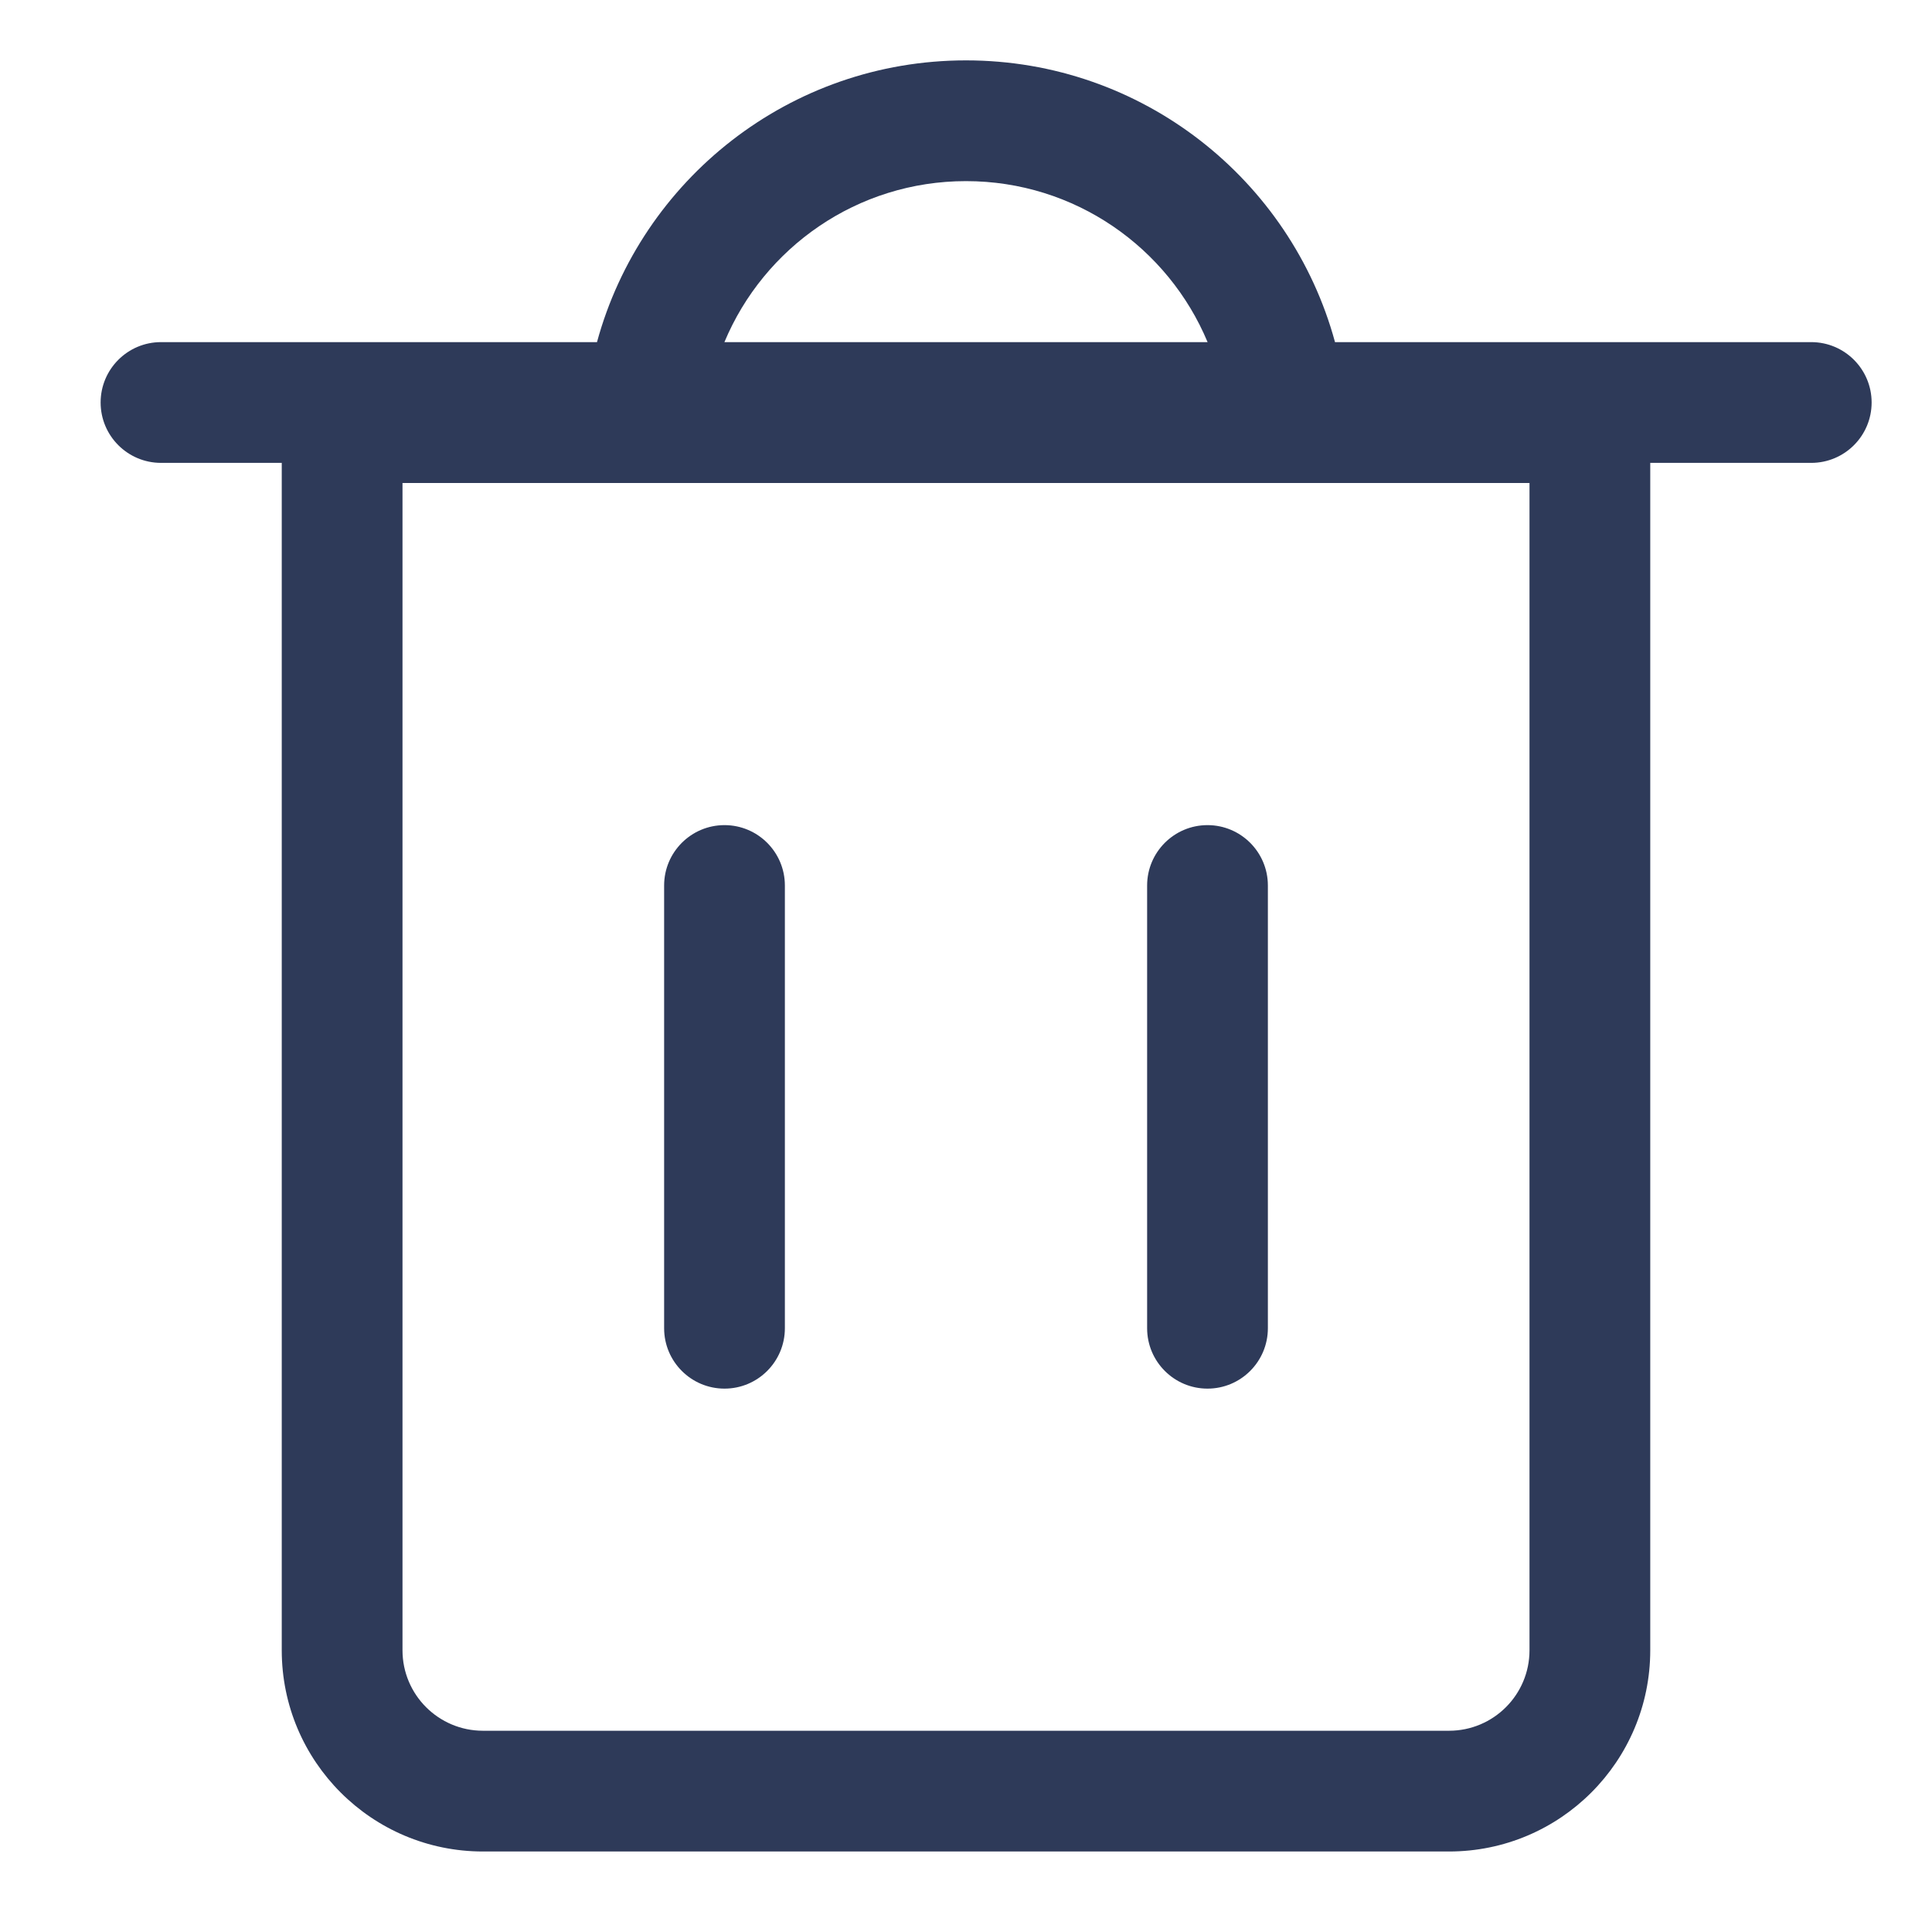 <svg width="48" height="48" viewBox="0 0 48 48" fill="none" xmlns="http://www.w3.org/2000/svg">
<path d="M31.5 22C31.5 21.172 30.828 20.5 30 20.5C29.172 20.5 28.5 21.172 28.5 22V33C28.5 33.828 29.172 34.5 30 34.5C30.828 34.5 31.5 33.828 31.5 33V22Z" fill="#2E3A59"/>
<path d="M18 20.5C18.828 20.5 19.5 21.172 19.5 22V33C19.5 33.828 18.828 34.5 18 34.5C17.172 34.5 16.5 33.828 16.5 33V22C16.5 21.172 17.172 20.5 18 20.5Z" fill="#2E3A59"/>
<path fill-rule="evenodd" clip-rule="evenodd" d="M14.832 8.5H4C3.172 8.5 2.5 9.172 2.5 10C2.5 10.828 3.172 11.5 4 11.5H7V41C7 43.761 9.239 46 12 46H36C38.761 46 41 43.761 41 41V11.5H45C45.828 11.5 46.5 10.828 46.5 10C46.5 9.172 45.828 8.5 45 8.5H33.168C32.07 4.466 28.381 1.5 24 1.5C19.619 1.5 15.93 4.466 14.832 8.5ZM10 12H38V41C38 42.105 37.105 43 36 43H12C10.895 43 10 42.105 10 41V12ZM17.998 8.5H30.002C29.022 6.151 26.704 4.5 24 4.5C21.296 4.5 18.978 6.151 17.998 8.5Z" fill="#2E3A59"/>
</svg>
